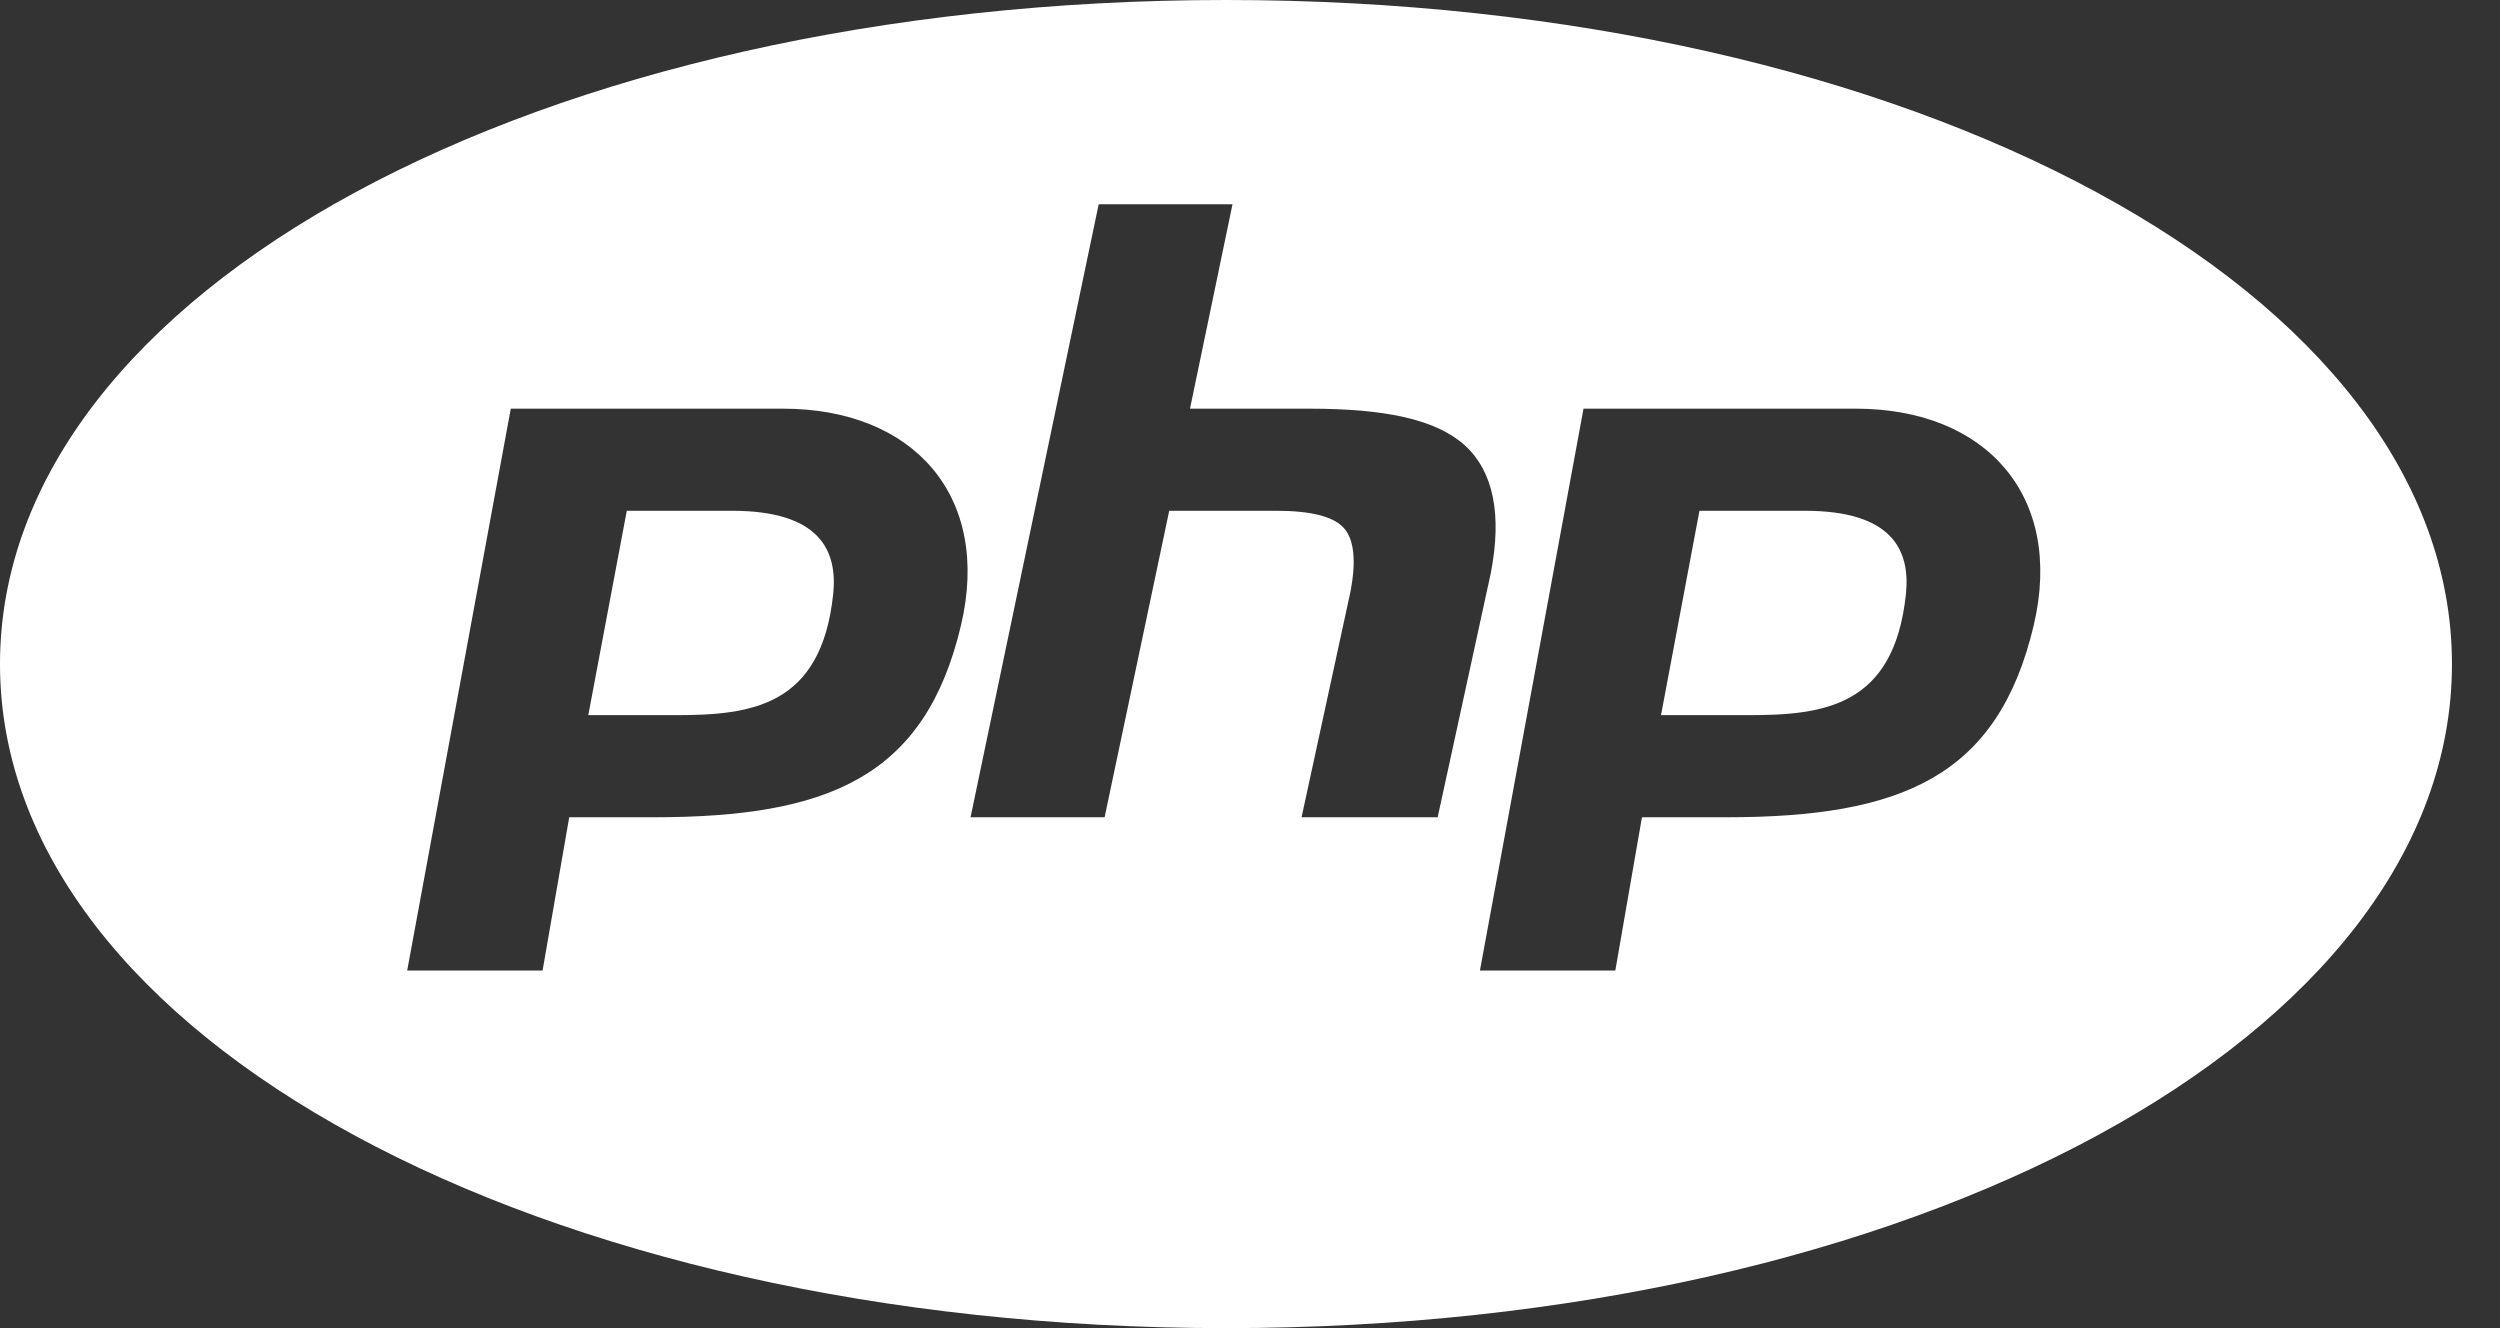 <svg width="32" height="17" viewBox="0 0 32 17" fill="none" xmlns="http://www.w3.org/2000/svg">
<rect x="0" y="0" width="32" height="17" fill="#333333" stroke="none"/>
<path d="M15.692 0C6.893 0 0 3.733 0 8.5C0 13.267 6.893 17 15.692 17C24.492 17 31.385 13.267 31.385 8.5C31.385 3.733 24.492 0 15.692 0ZM14.063 2.615H15.776L15.232 5.231H16.762C17.732 5.231 18.384 5.367 18.755 5.705C19.117 6.04 19.227 6.589 19.082 7.337L18.402 10.461H16.66L17.286 7.573C17.362 7.177 17.332 6.901 17.199 6.756C17.067 6.61 16.775 6.538 16.338 6.538H14.966L14.139 10.461H12.423L14.063 2.615ZM6.538 5.231H10.025C11.687 5.231 12.694 6.345 12.3 8.007C11.842 9.938 10.618 10.461 8.364 10.461H7.286L6.945 12.423H5.212L6.538 5.231ZM20.269 5.231H23.756C25.418 5.231 26.424 6.345 26.031 8.007C25.573 9.938 24.348 10.461 22.095 10.461H21.017L20.676 12.423H18.943L20.269 5.231ZM8.023 6.538L7.53 9.154H8.648C9.615 9.154 10.515 9.044 10.665 7.602C10.722 7.042 10.489 6.538 9.371 6.538H8.023ZM21.753 6.538L21.261 9.154H22.378C23.346 9.154 24.246 9.044 24.396 7.602C24.453 7.042 24.221 6.538 23.102 6.538H21.753Z" fill="white"/>
</svg>
